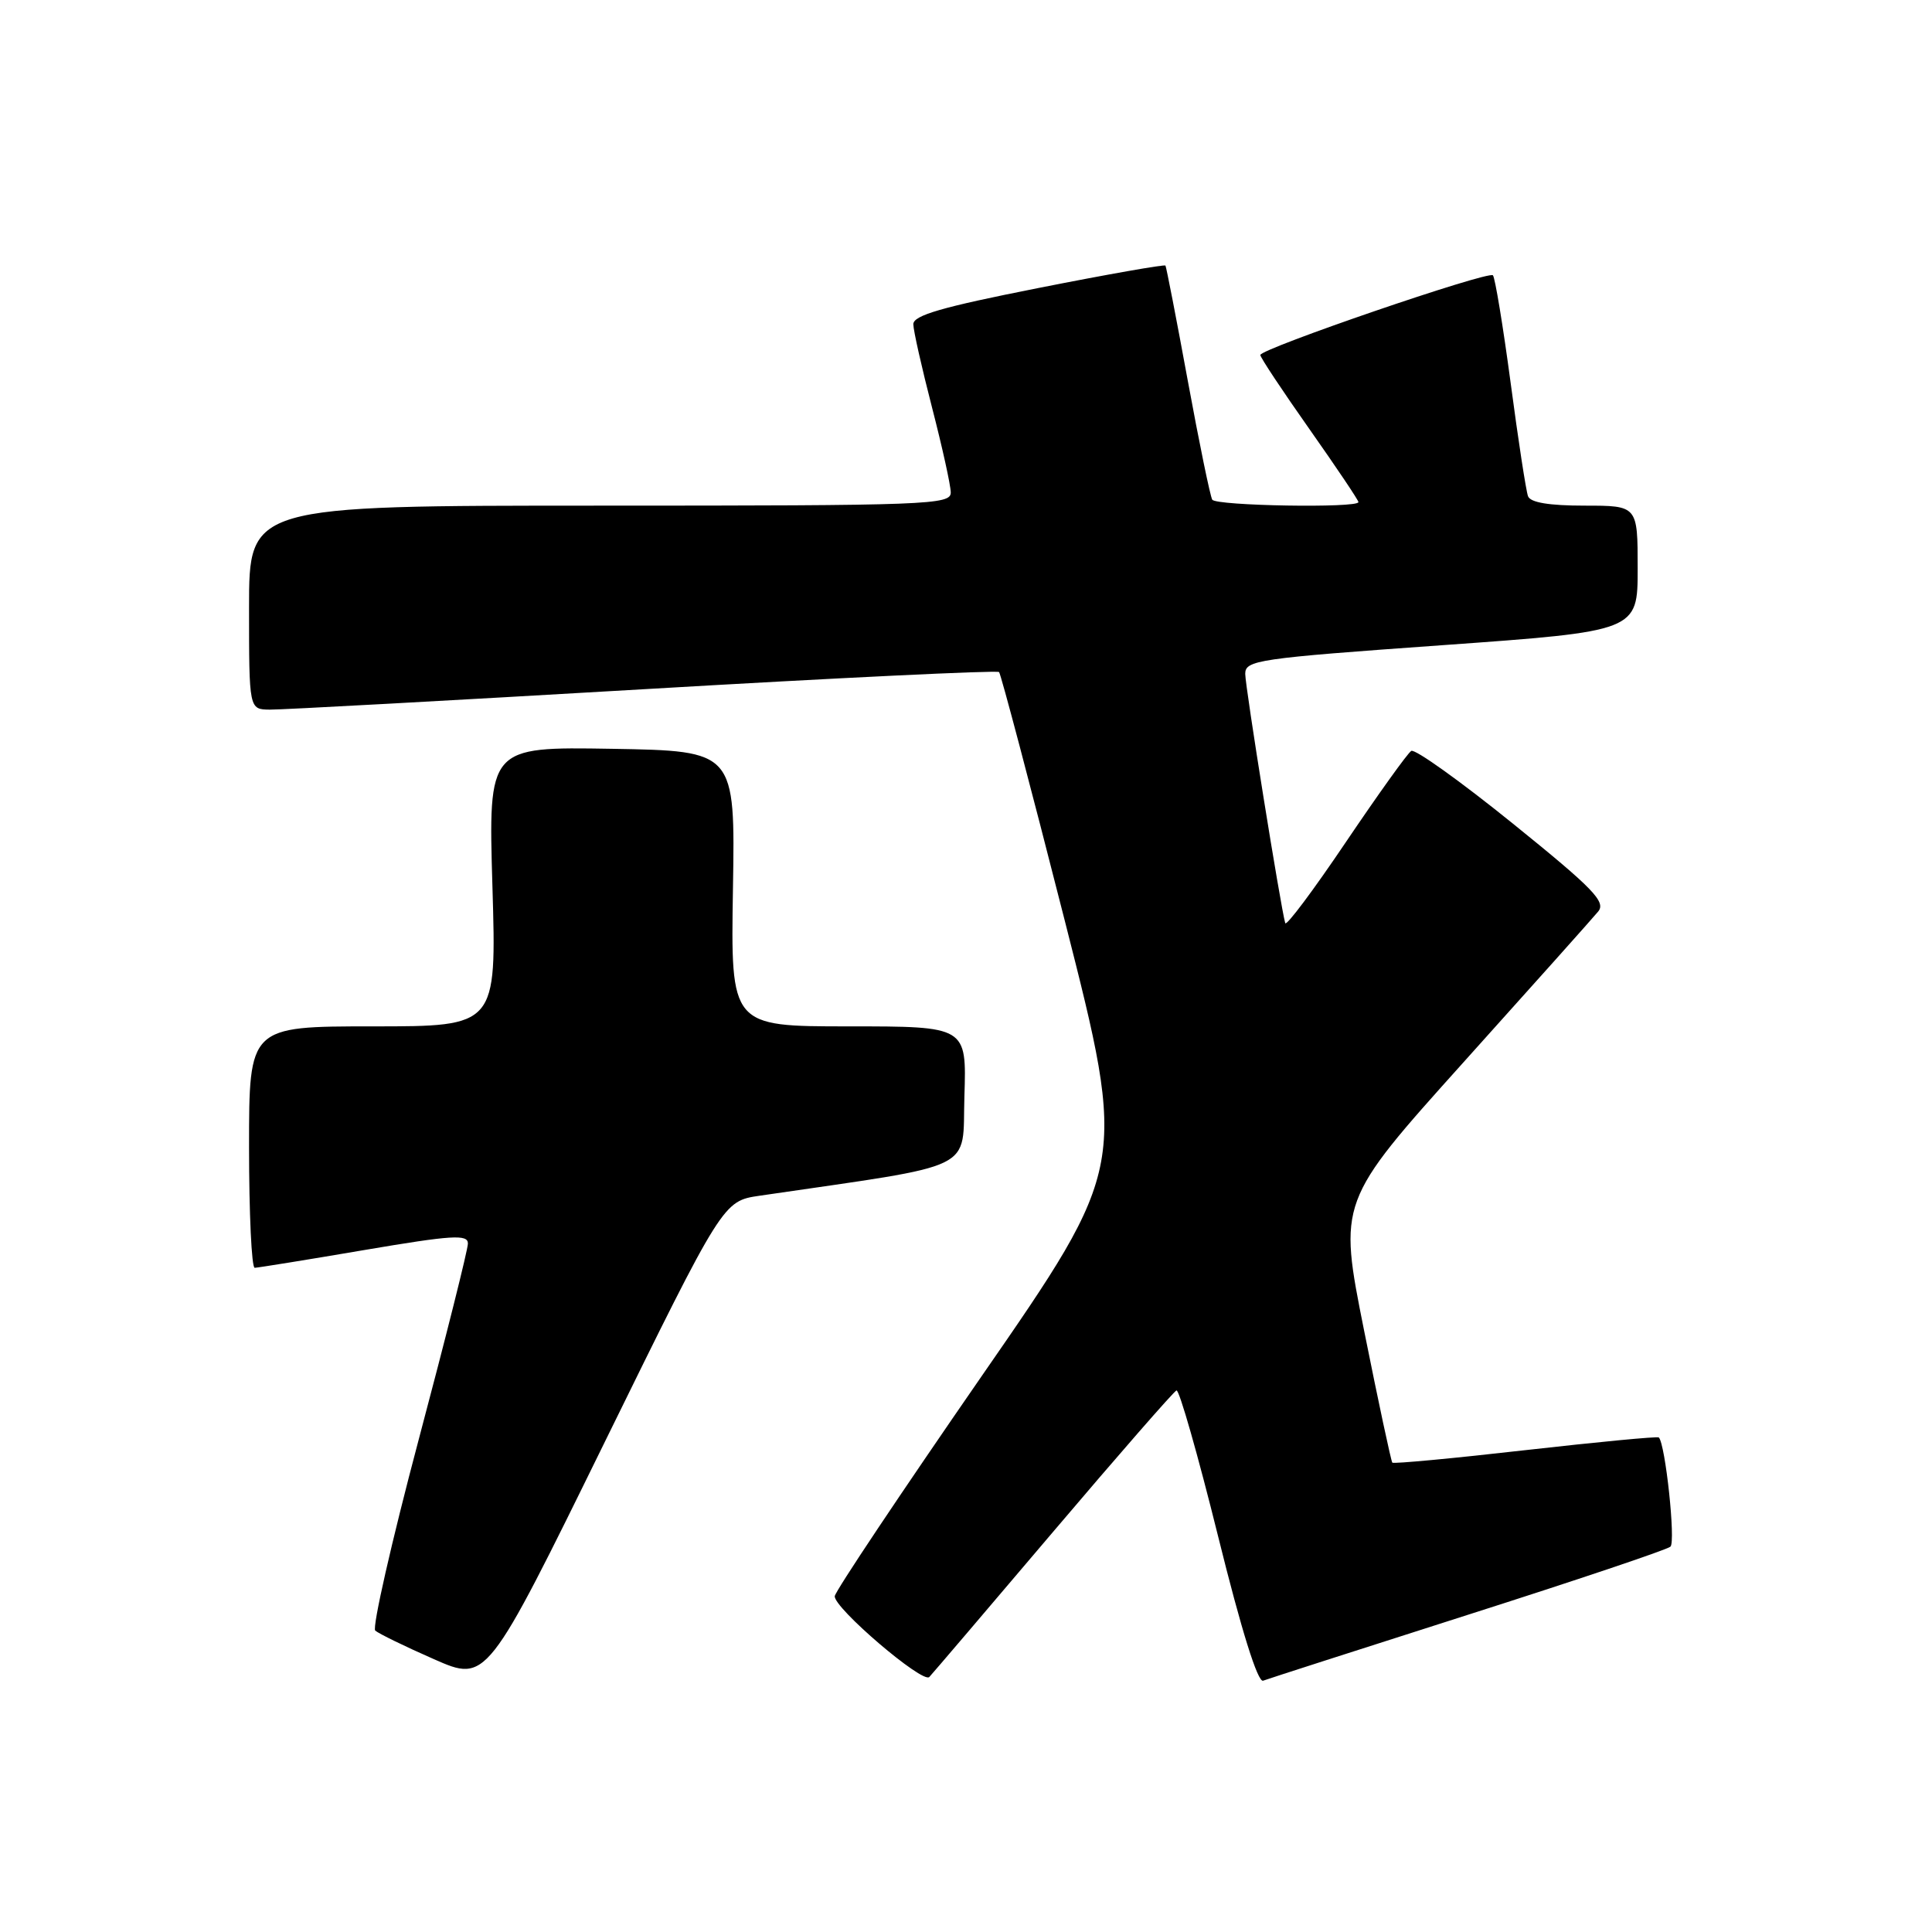 <?xml version="1.0" encoding="UTF-8" standalone="no"?>
<!DOCTYPE svg PUBLIC "-//W3C//DTD SVG 1.1//EN" "http://www.w3.org/Graphics/SVG/1.1/DTD/svg11.dtd" >
<svg xmlns="http://www.w3.org/2000/svg" xmlns:xlink="http://www.w3.org/1999/xlink" version="1.1" viewBox="0 0 256 256">
 <g >
 <path fill="currentColor"
d=" M 100.65 158.44 C 129.96 154.15 127.47 155.36 127.79 145.22 C 128.08 136.00 128.08 136.00 112.45 136.00 C 96.82 136.00 96.82 136.00 97.12 117.75 C 97.42 99.50 97.42 99.50 81.06 99.22 C 64.70 98.95 64.70 98.95 65.25 117.47 C 65.80 136.00 65.80 136.00 49.40 136.00 C 33.00 136.00 33.00 136.00 33.00 152.00 C 33.00 160.80 33.34 167.99 33.75 167.99 C 34.16 167.98 40.69 166.93 48.25 165.64 C 59.92 163.66 62.00 163.53 62.00 164.77 C 62.00 165.58 59.06 177.29 55.47 190.79 C 51.88 204.30 49.30 215.67 49.72 216.06 C 50.15 216.45 53.65 218.16 57.50 219.85 C 64.50 222.93 64.50 222.93 80.15 191.04 C 95.81 159.15 95.81 159.15 100.65 158.44 Z  M 139.52 203.00 C 148.16 192.82 155.53 184.38 155.89 184.24 C 156.25 184.10 158.73 192.79 161.40 203.55 C 164.49 216.03 166.66 222.97 167.37 222.70 C 167.99 222.46 180.20 218.54 194.50 213.97 C 208.80 209.41 220.88 205.35 221.34 204.94 C 222.06 204.32 220.67 191.32 219.80 190.47 C 219.63 190.31 211.69 191.07 202.14 192.15 C 192.60 193.24 184.66 193.98 184.49 193.81 C 184.33 193.64 182.65 185.79 180.76 176.36 C 177.33 159.22 177.33 159.22 193.91 140.77 C 203.04 130.62 211.07 121.63 211.76 120.79 C 212.83 119.50 211.17 117.78 200.45 109.12 C 193.53 103.53 187.48 99.20 187.00 99.50 C 186.51 99.80 182.62 105.24 178.33 111.59 C 174.05 117.94 170.44 122.77 170.30 122.32 C 169.70 120.25 165.00 91.01 165.00 89.29 C 165.00 87.48 166.60 87.24 191.00 85.50 C 217.00 83.64 217.00 83.64 217.00 75.32 C 217.00 67.00 217.00 67.00 209.97 67.00 C 205.26 67.00 202.78 66.59 202.47 65.75 C 202.21 65.06 201.17 58.31 200.17 50.75 C 199.16 43.19 198.10 36.77 197.82 36.48 C 197.19 35.86 167.00 46.21 167.00 47.04 C 167.00 47.37 169.93 51.78 173.50 56.85 C 177.07 61.92 180.00 66.28 180.00 66.53 C 180.00 67.35 161.14 67.03 160.63 66.21 C 160.36 65.77 158.90 58.68 157.39 50.46 C 155.88 42.23 154.54 35.36 154.43 35.19 C 154.31 35.02 146.74 36.35 137.61 38.16 C 124.76 40.70 121.00 41.79 121.02 42.97 C 121.03 43.81 122.15 48.77 123.50 54.00 C 124.85 59.23 125.97 64.29 125.98 65.25 C 126.00 66.89 123.13 67.00 79.50 67.00 C 33.00 67.00 33.00 67.00 33.00 80.50 C 33.00 94.00 33.00 94.00 35.75 94.03 C 37.26 94.05 59.52 92.83 85.21 91.33 C 110.90 89.82 132.13 88.80 132.38 89.05 C 132.62 89.30 136.54 104.12 141.09 122.00 C 149.35 154.50 149.35 154.50 130.03 182.41 C 119.41 197.77 110.67 210.85 110.61 211.50 C 110.46 213.04 122.28 223.14 123.14 222.21 C 123.51 221.82 130.88 213.18 139.52 203.00 Z "/>
</g>
</svg>